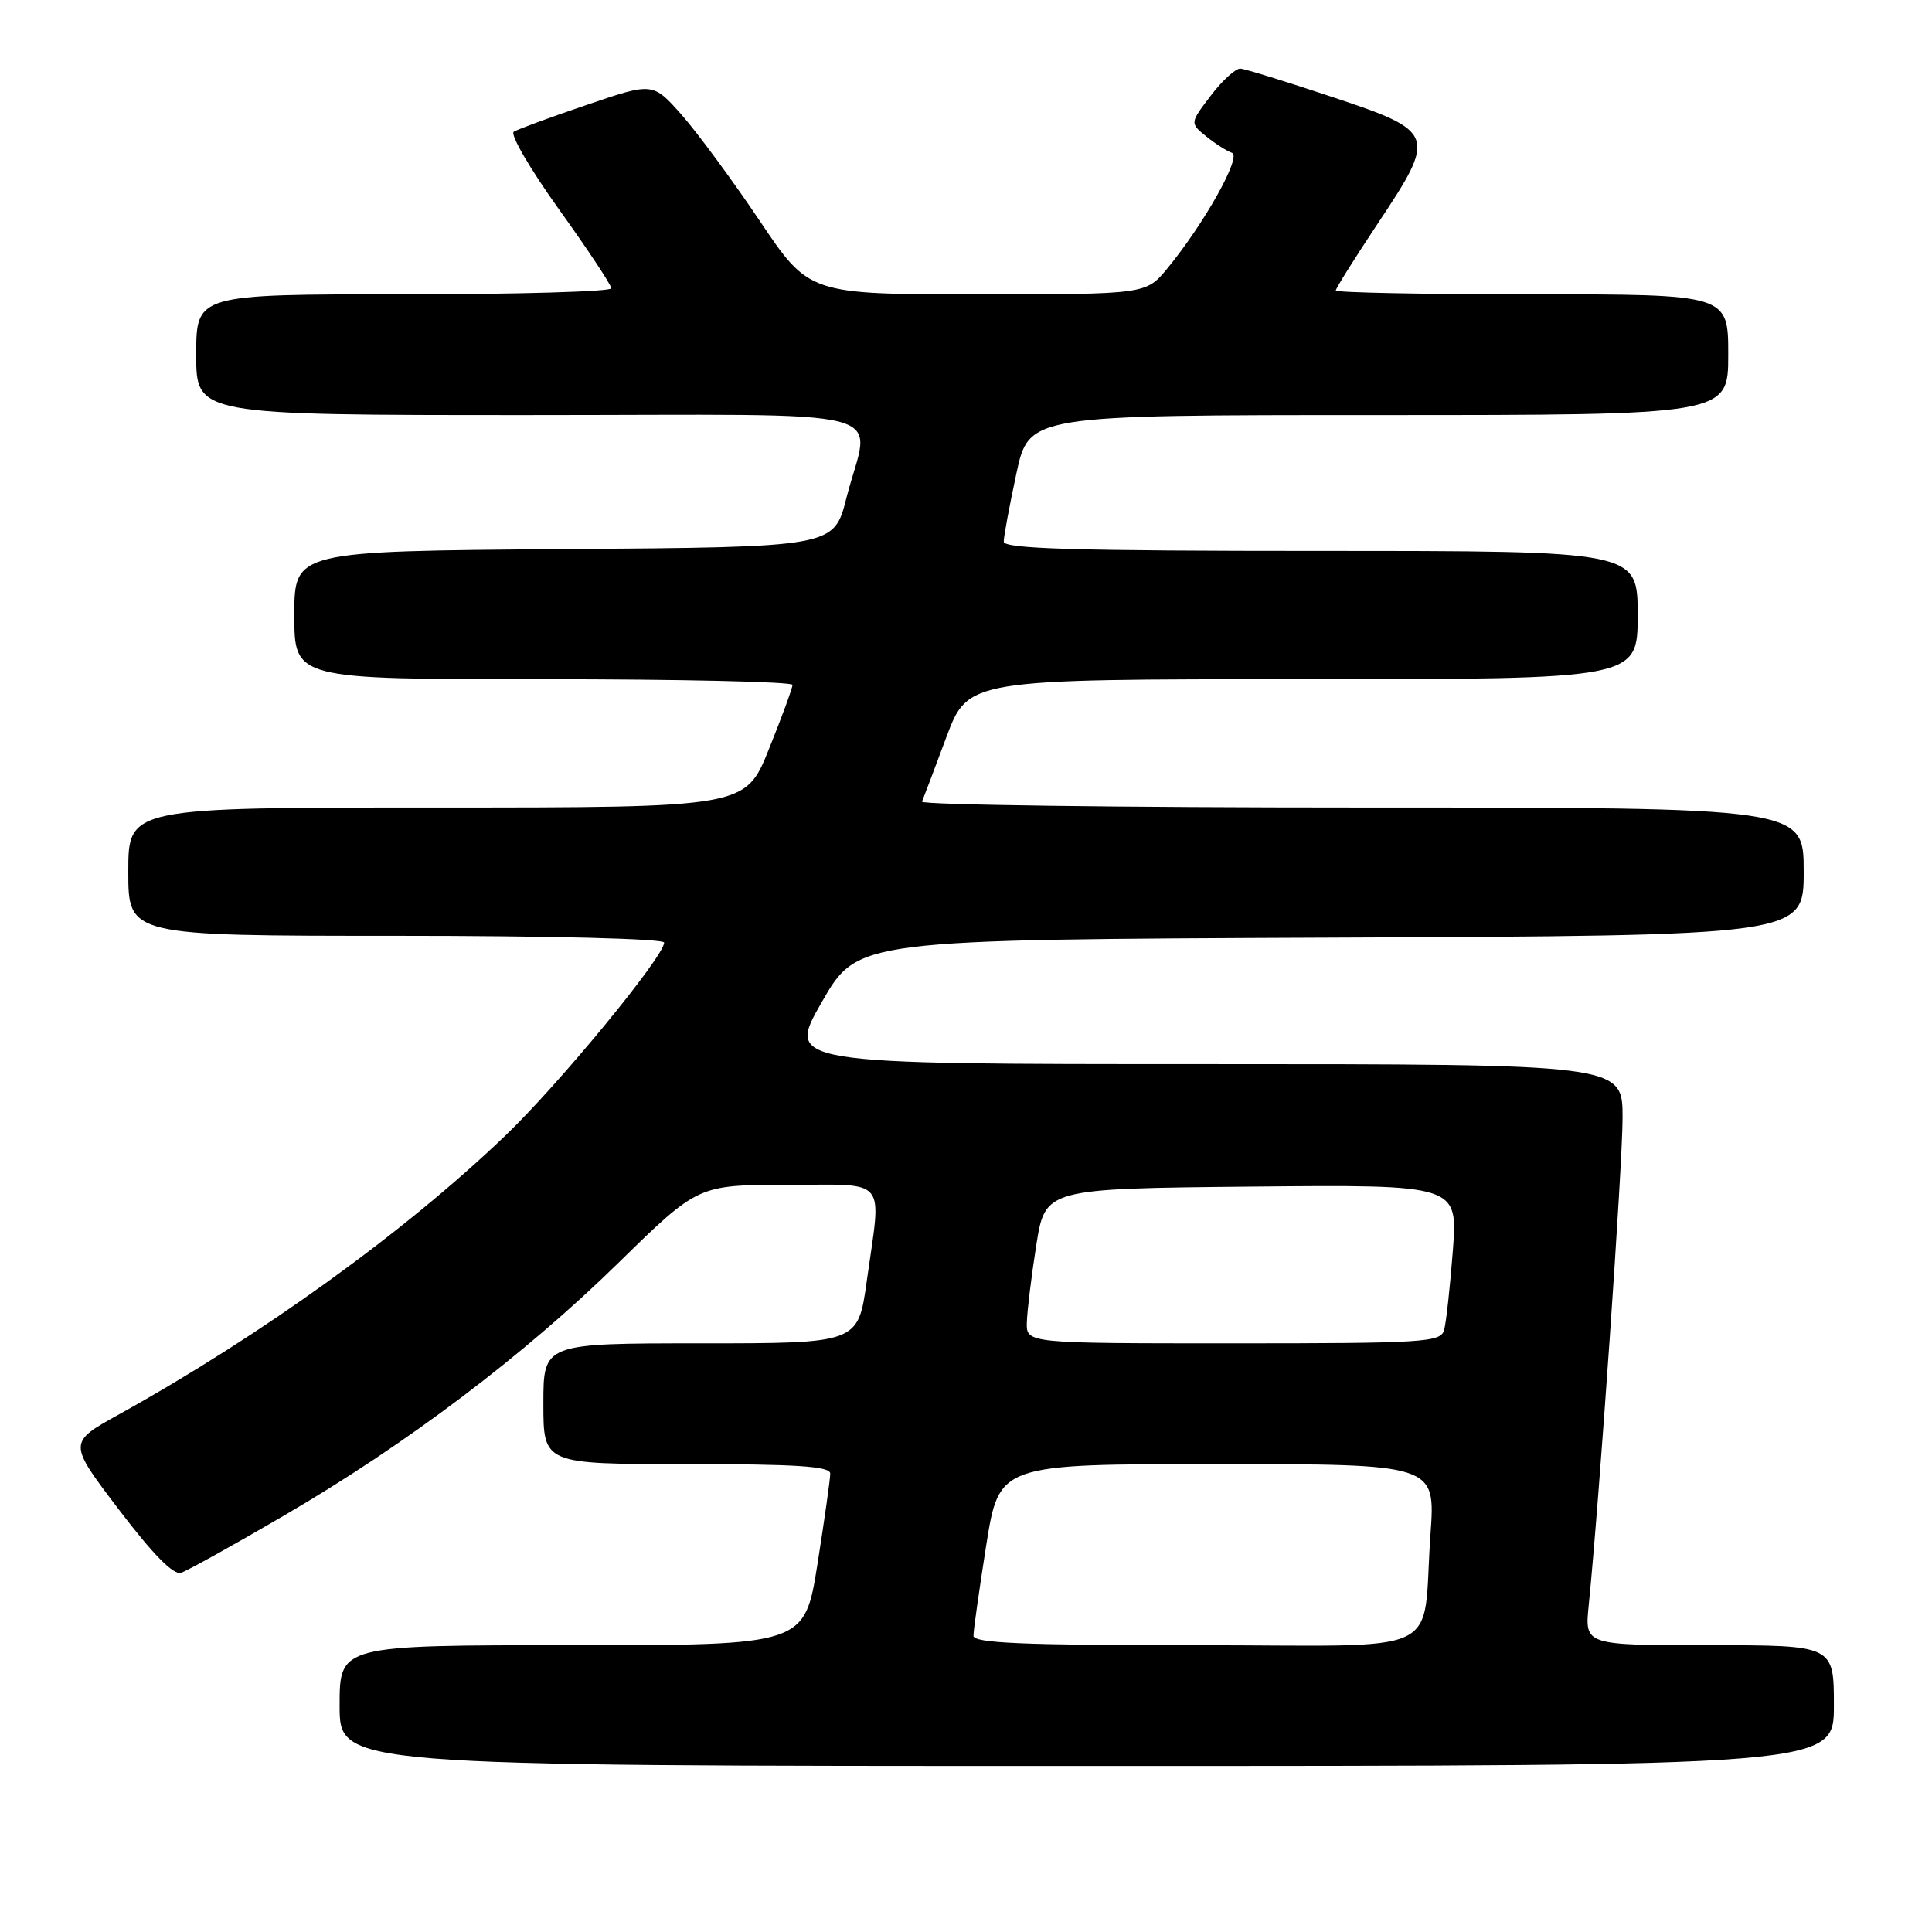 <?xml version="1.0" encoding="UTF-8" standalone="no"?>
<!DOCTYPE svg PUBLIC "-//W3C//DTD SVG 1.1//EN" "http://www.w3.org/Graphics/SVG/1.1/DTD/svg11.dtd" >
<svg xmlns="http://www.w3.org/2000/svg" xmlns:xlink="http://www.w3.org/1999/xlink" version="1.1" viewBox="0 0 256 256">
 <g >
 <path fill="currentColor"
d=" M 243.00 226.00 C 243.00 218.00 243.00 218.00 226.49 218.00 C 209.98 218.00 209.98 218.00 210.51 212.75 C 211.91 198.88 215.00 154.39 215.00 148.10 C 215.00 141.00 215.00 141.00 159.58 141.00 C 104.17 141.00 104.17 141.00 108.91 132.75 C 113.65 124.50 113.65 124.50 176.33 124.24 C 239.00 123.98 239.00 123.98 239.00 115.49 C 239.00 107.00 239.00 107.00 180.42 107.00 C 148.20 107.00 121.98 106.65 122.17 106.22 C 122.35 105.79 123.80 101.97 125.38 97.72 C 128.27 90.00 128.27 90.00 172.63 90.00 C 217.00 90.00 217.00 90.00 217.00 81.50 C 217.00 73.00 217.00 73.00 175.00 73.00 C 142.48 73.00 133.00 72.72 133.00 71.77 C 133.00 71.10 133.75 67.05 134.67 62.77 C 136.34 55.00 136.34 55.00 182.67 55.00 C 229.00 55.00 229.00 55.00 229.00 47.00 C 229.00 39.00 229.00 39.00 203.00 39.00 C 188.70 39.00 177.00 38.77 177.00 38.49 C 177.00 38.21 179.51 34.21 182.58 29.59 C 190.41 17.83 190.26 17.42 176.50 12.84 C 170.45 10.82 164.99 9.14 164.37 9.09 C 163.75 9.04 161.98 10.64 160.45 12.65 C 157.66 16.31 157.66 16.31 159.84 18.08 C 161.04 19.05 162.57 20.02 163.24 20.25 C 164.57 20.69 159.59 29.60 154.68 35.57 C 151.85 39.00 151.85 39.00 129.53 39.00 C 107.21 39.00 107.21 39.00 100.66 29.25 C 97.06 23.89 92.40 17.57 90.31 15.20 C 86.50 10.91 86.50 10.91 77.77 13.89 C 72.96 15.52 68.60 17.13 68.08 17.45 C 67.55 17.78 70.24 22.40 74.06 27.73 C 77.88 33.05 81.00 37.77 81.00 38.20 C 81.00 38.64 68.62 39.00 53.50 39.00 C 26.00 39.00 26.00 39.00 26.00 47.00 C 26.00 55.00 26.00 55.00 70.00 55.00 C 120.43 55.00 115.29 53.66 112.15 66.00 C 110.50 72.50 110.50 72.50 74.75 72.76 C 39.00 73.03 39.00 73.03 39.00 81.51 C 39.00 90.00 39.00 90.00 72.00 90.00 C 90.15 90.00 105.00 90.34 105.01 90.75 C 105.01 91.16 103.61 94.99 101.89 99.25 C 98.78 107.00 98.78 107.00 57.89 107.00 C 17.00 107.00 17.00 107.00 17.00 115.50 C 17.00 124.00 17.00 124.00 52.50 124.00 C 72.92 124.00 88.00 124.38 88.00 124.90 C 88.00 126.74 74.01 143.74 66.88 150.55 C 53.50 163.35 34.70 176.90 15.76 187.42 C 9.01 191.16 9.01 191.16 15.76 200.04 C 20.28 205.98 22.99 208.74 24.00 208.40 C 24.82 208.13 30.92 204.74 37.55 200.87 C 53.85 191.37 69.38 179.64 82.00 167.28 C 92.50 157.01 92.50 157.01 104.25 157.00 C 117.85 157.00 116.81 155.74 114.85 169.75 C 113.70 178.00 113.70 178.00 92.85 178.00 C 72.00 178.00 72.00 178.00 72.00 186.00 C 72.00 194.00 72.00 194.00 91.00 194.00 C 105.53 194.00 110.00 194.29 110.01 195.25 C 110.02 195.94 109.25 201.34 108.32 207.25 C 106.61 218.00 106.61 218.00 75.81 218.00 C 45.00 218.00 45.00 218.00 45.00 226.00 C 45.00 234.00 45.00 234.00 144.00 234.00 C 243.00 234.00 243.00 234.00 243.00 226.00 Z  M 128.99 216.75 C 128.98 216.06 129.75 210.66 130.68 204.75 C 132.39 194.00 132.39 194.00 161.30 194.00 C 190.21 194.00 190.21 194.00 189.55 203.25 C 188.37 219.85 192.28 218.00 158.42 218.00 C 135.56 218.00 129.00 217.72 128.99 216.75 Z  M 136.06 175.25 C 136.10 173.74 136.66 169.12 137.31 165.00 C 138.50 157.50 138.50 157.50 165.84 157.23 C 193.18 156.97 193.18 156.97 192.51 165.73 C 192.14 170.56 191.62 175.29 191.35 176.25 C 190.90 177.86 188.71 178.00 163.43 178.00 C 136.00 178.00 136.00 178.00 136.06 175.25 Z "/>
</g>
</svg>